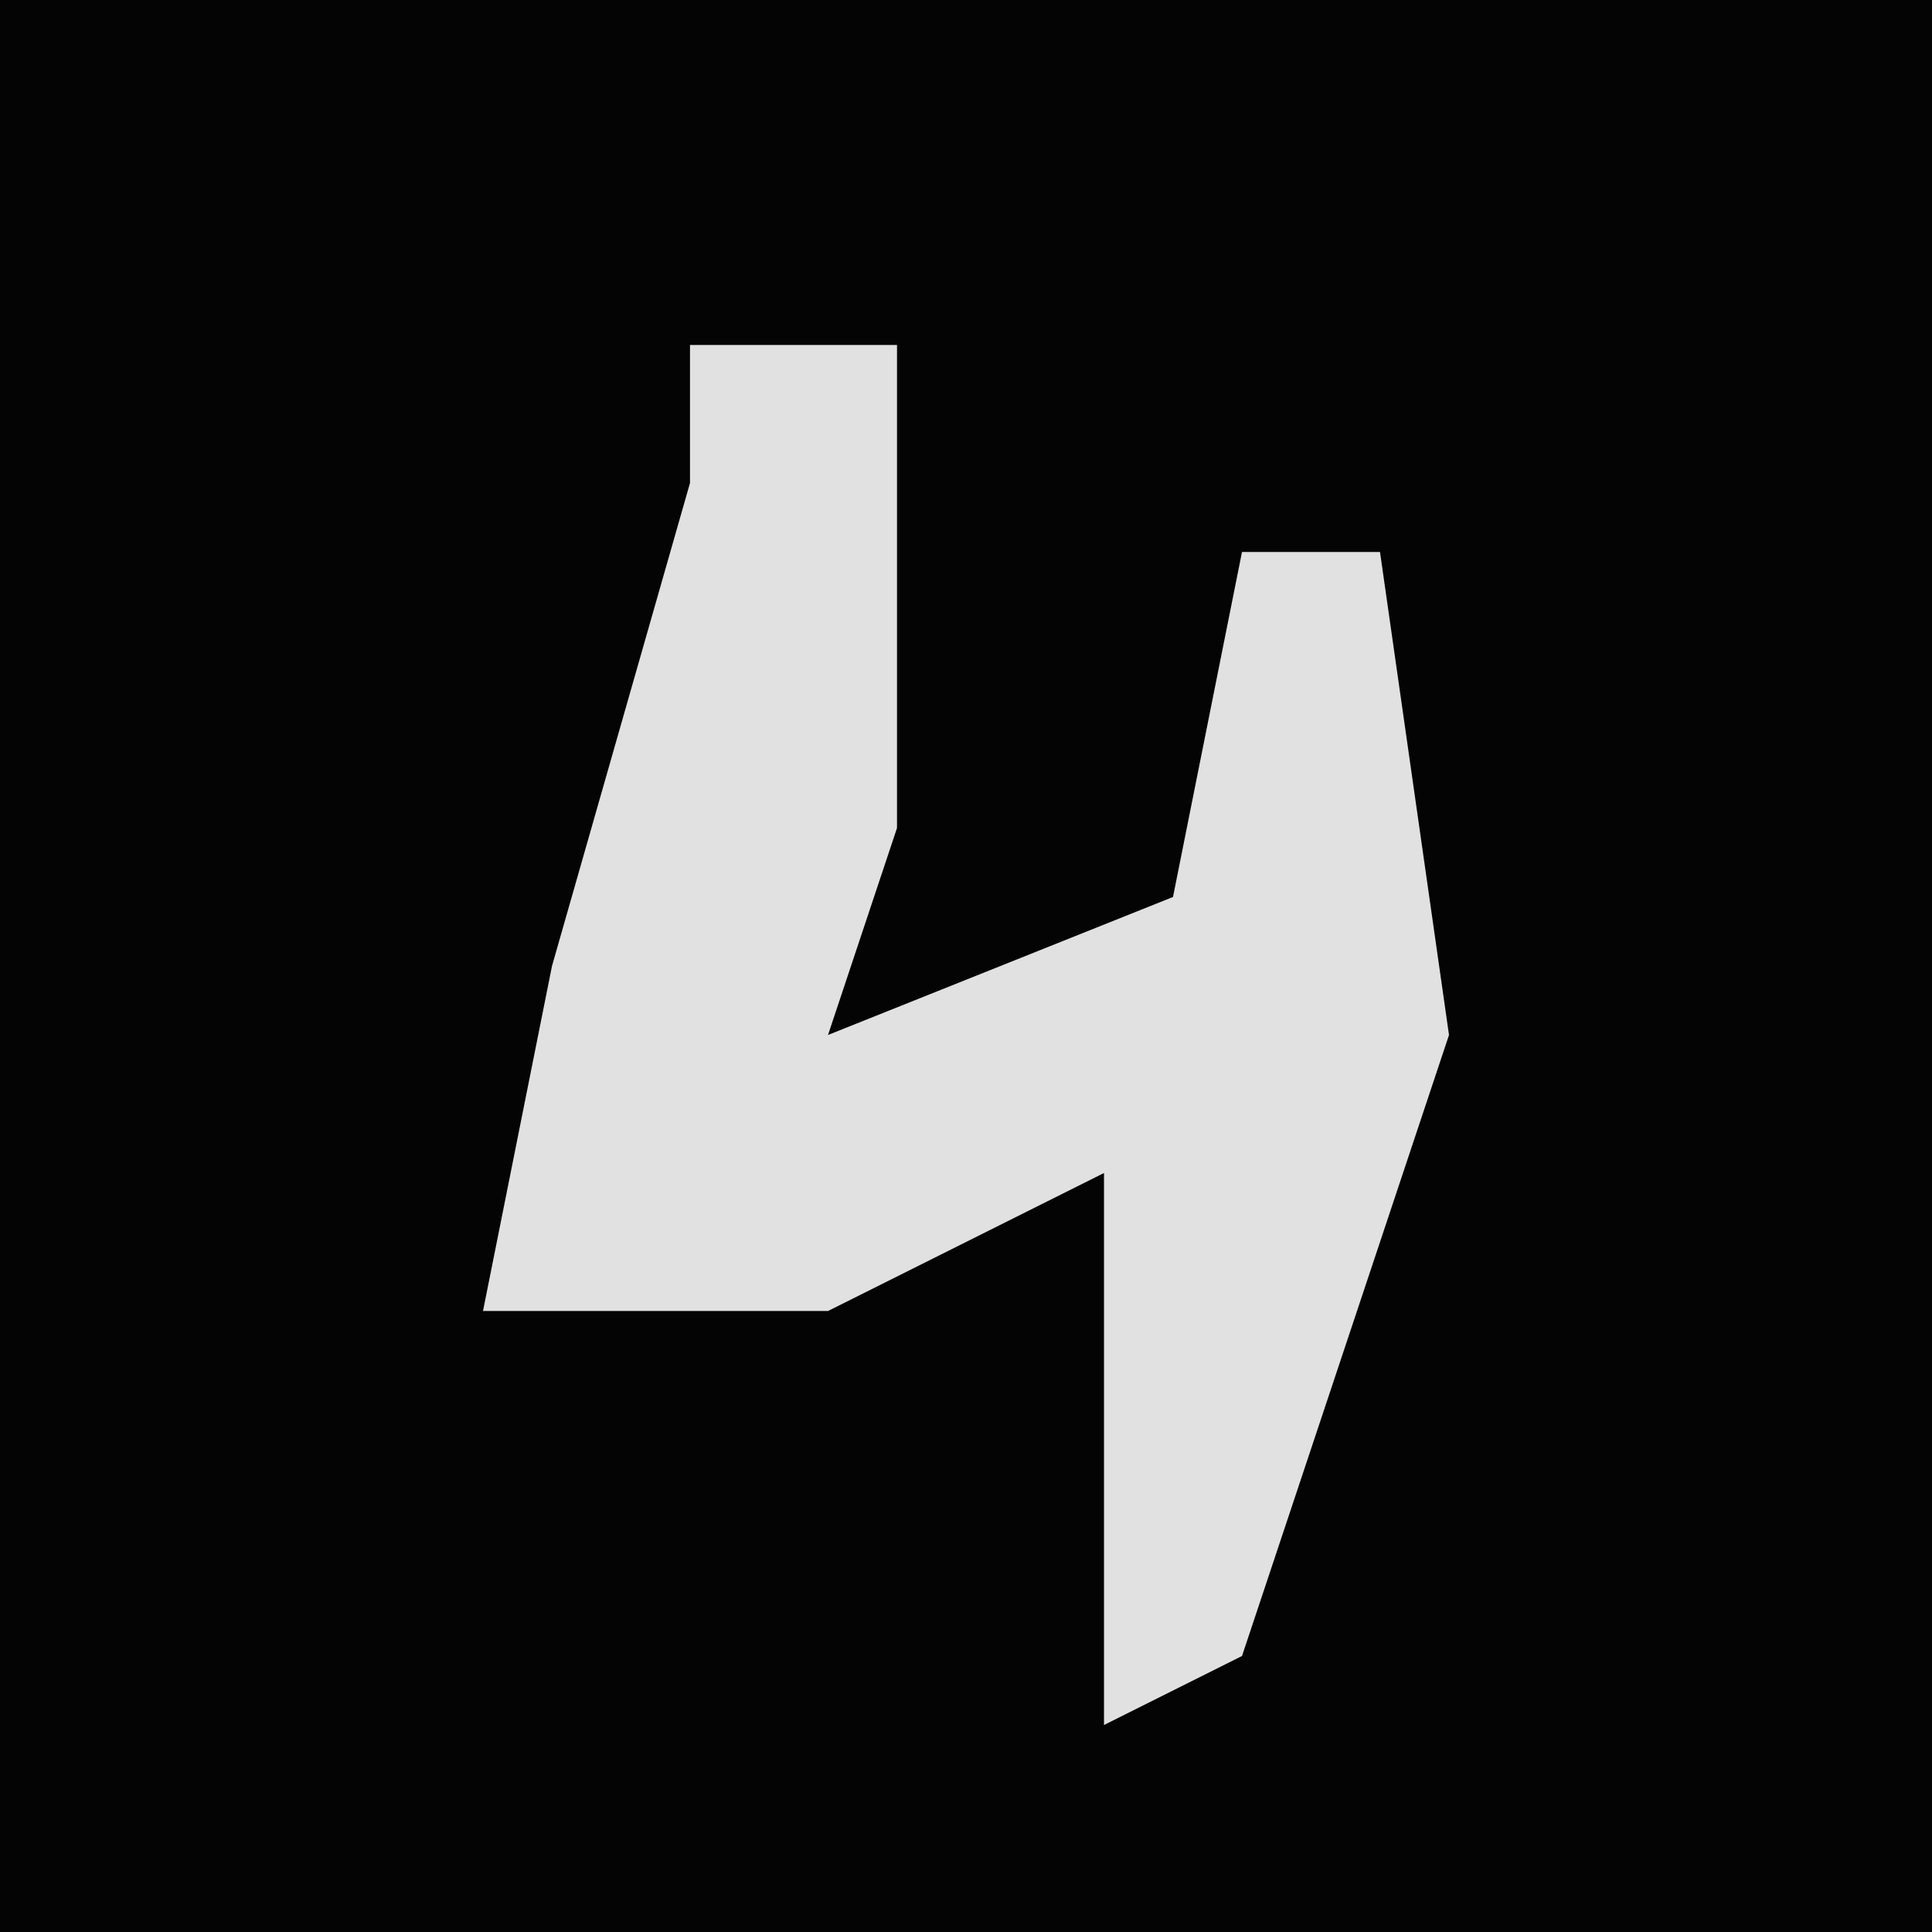 <?xml version="1.0" encoding="UTF-8"?>
<svg version="1.1" xmlns="http://www.w3.org/2000/svg" width="28" height="28">
<path d="M0,0 L28,0 L28,28 L0,28 Z " fill="#040404" transform="translate(0,0)"/>
<path d="M0,0 L3,0 L3,7 L2,10 L7,8 L8,3 L10,3 L11,10 L8,19 L6,20 L6,12 L2,14 L-3,14 L-2,9 L0,2 Z " fill="#E1E1E1" transform="translate(10,5)"/>
</svg>
